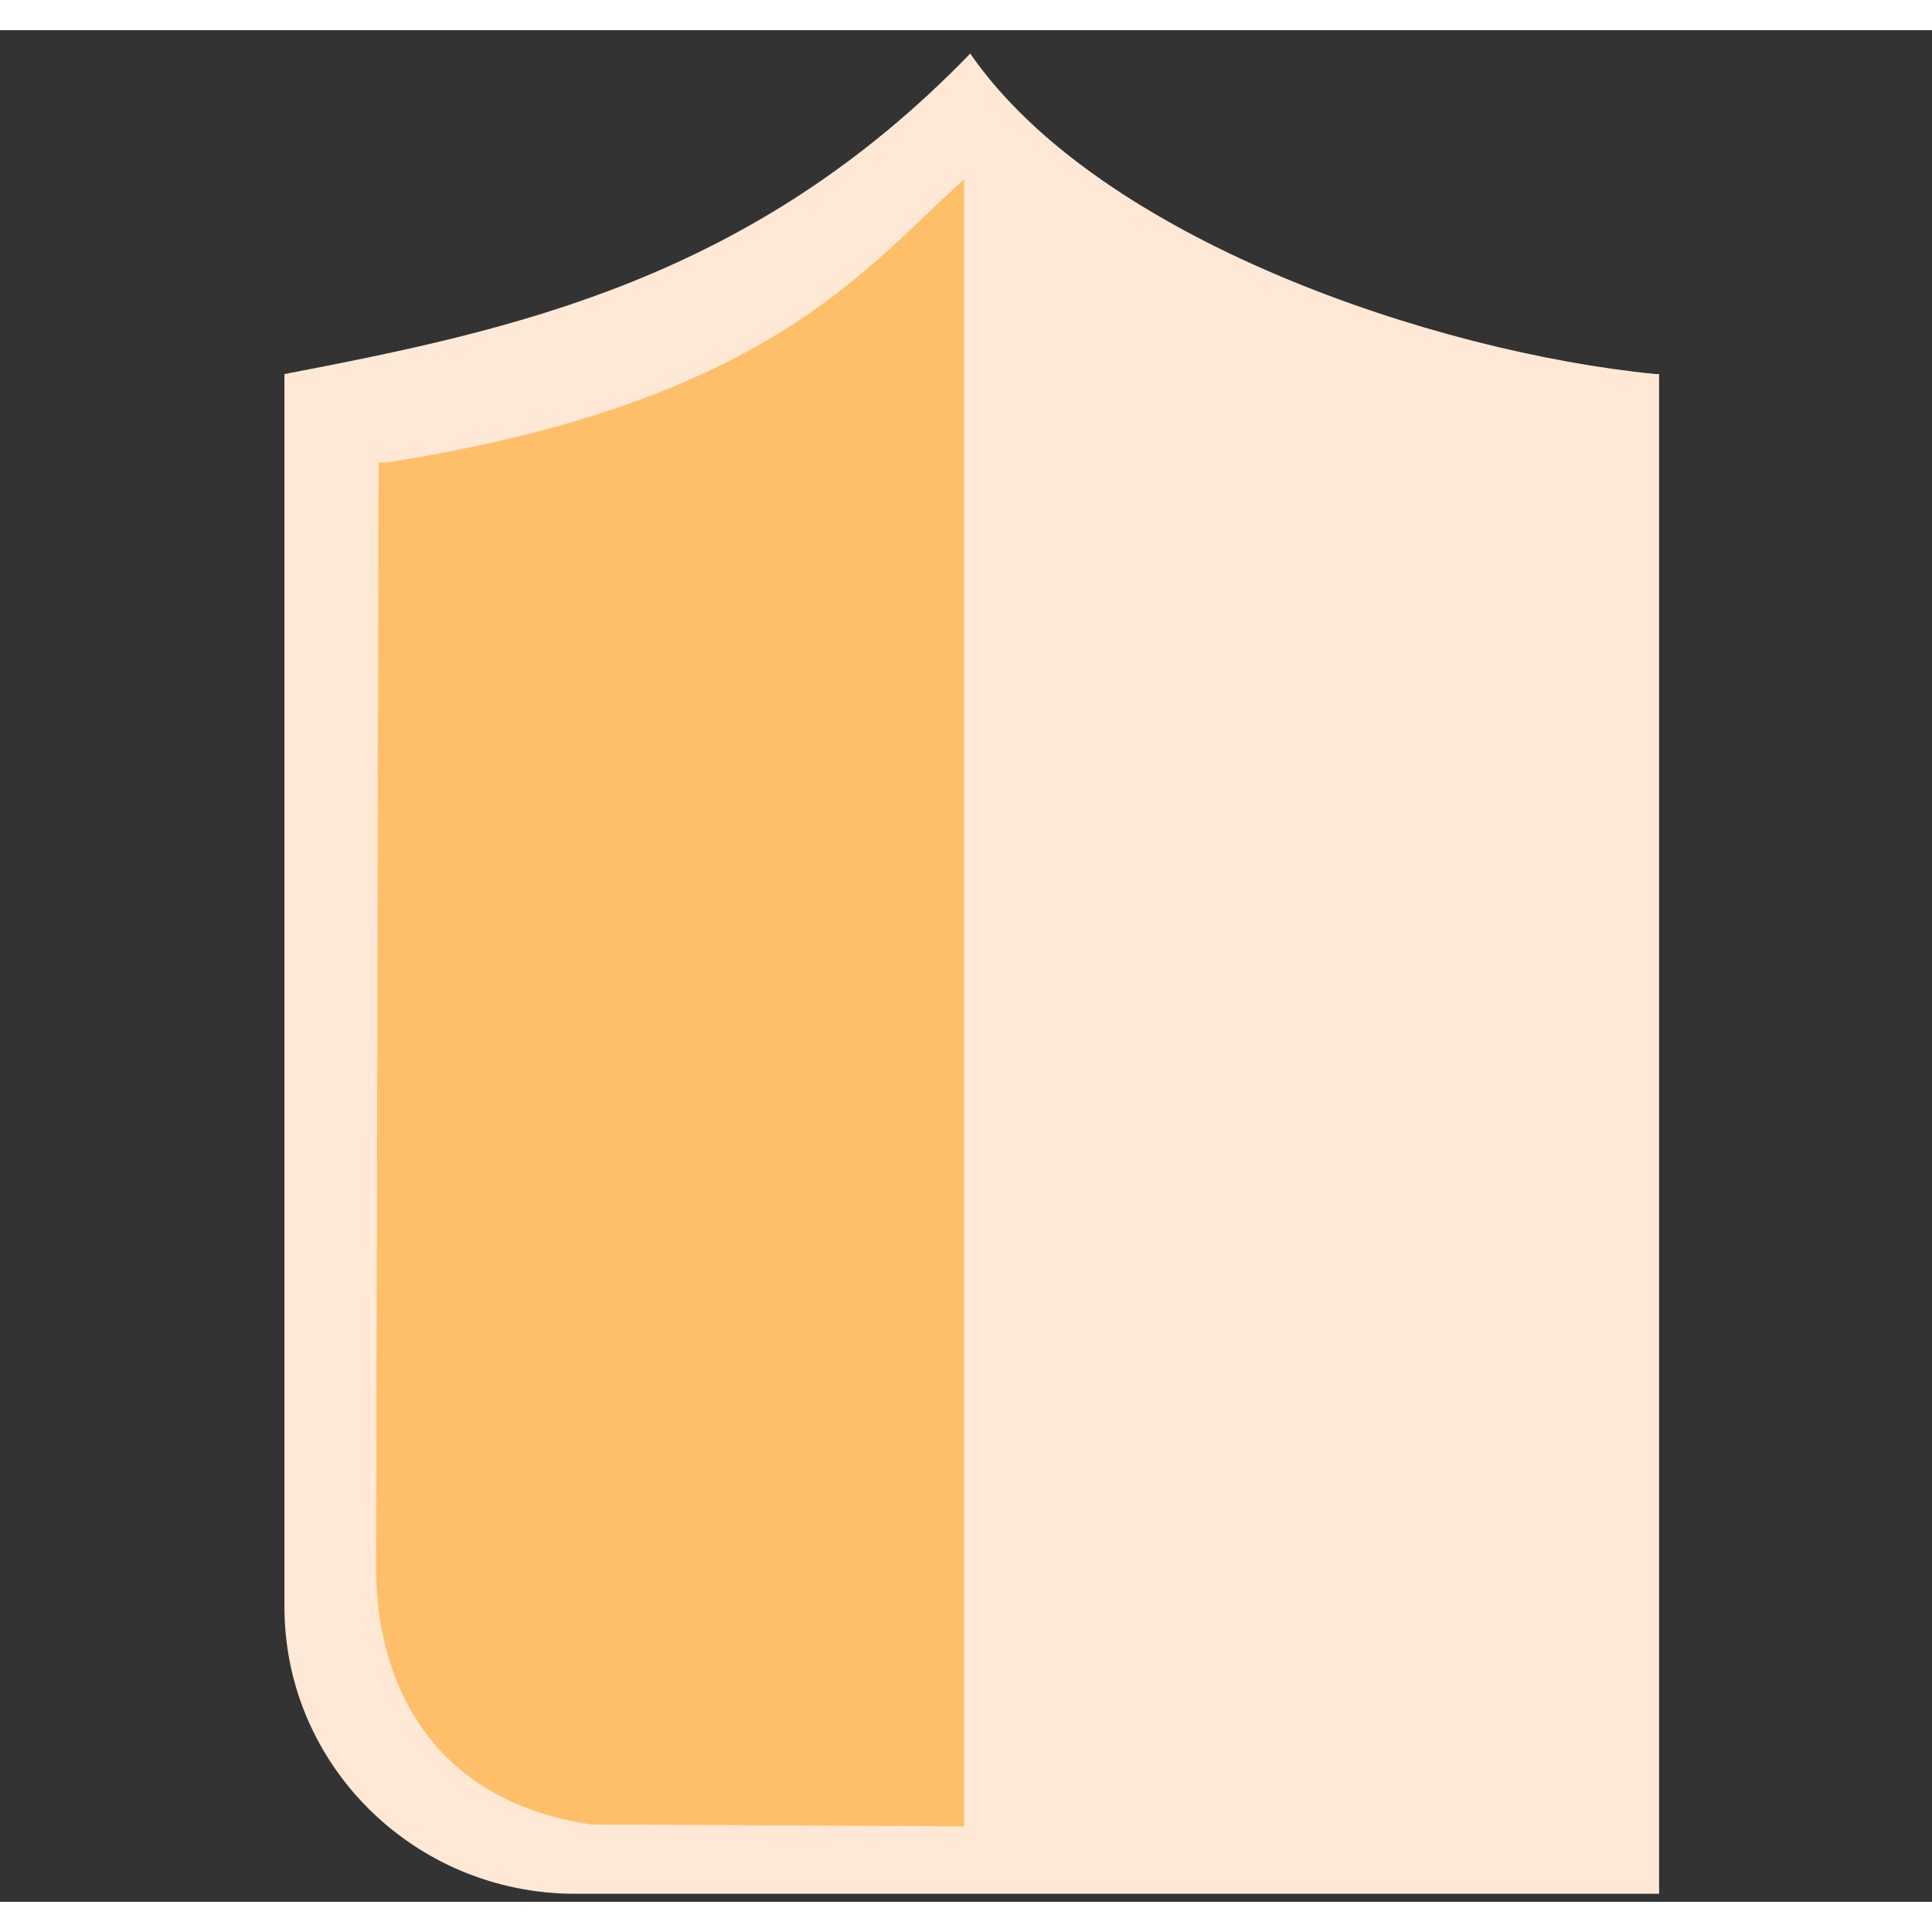 <?xml version="1.0" encoding="UTF-8"?>
<svg xmlns="http://www.w3.org/2000/svg" xmlns:xlink="http://www.w3.org/1999/xlink" width="32px" height="32px" viewBox="0 0 32 31" version="1.1">
<rect x="0" y="0" width="32" height="31" fill="#333333" stroke="none"/>
<g id="surface1">
<path style=" stroke:none;fill-rule:nonzero;fill:rgb(100%,90.98%,83.922%);fill-opacity:1;" d="M 16.07 0.387 C 12.457 4.125 8.52 4.965 4.715 5.695 L 4.711 5.695 L 4.711 5.699 C 4.703 5.699 4.699 5.699 4.695 5.699 L 4.711 5.699 L 4.711 26.113 C 4.711 28.738 6.867 30.867 9.527 30.867 L 27.48 30.867 L 27.48 5.695 L 27.418 5.695 C 23.766 5.336 18.199 3.469 16.07 0.387 Z M 16.07 0.387 "/>
<path style=" stroke:none;fill-rule:nonzero;fill:rgb(100%,74.902%,40.784%);fill-opacity:1;" d="M 6.27 7.16 L 6.23 25.371 C 6.199 27.281 7.082 29.312 9.785 29.719 L 15.969 29.75 L 15.969 2.473 C 14.375 3.875 12.781 6.164 6.406 7.16 Z M 6.27 7.16 "/>
</g>
</svg>
